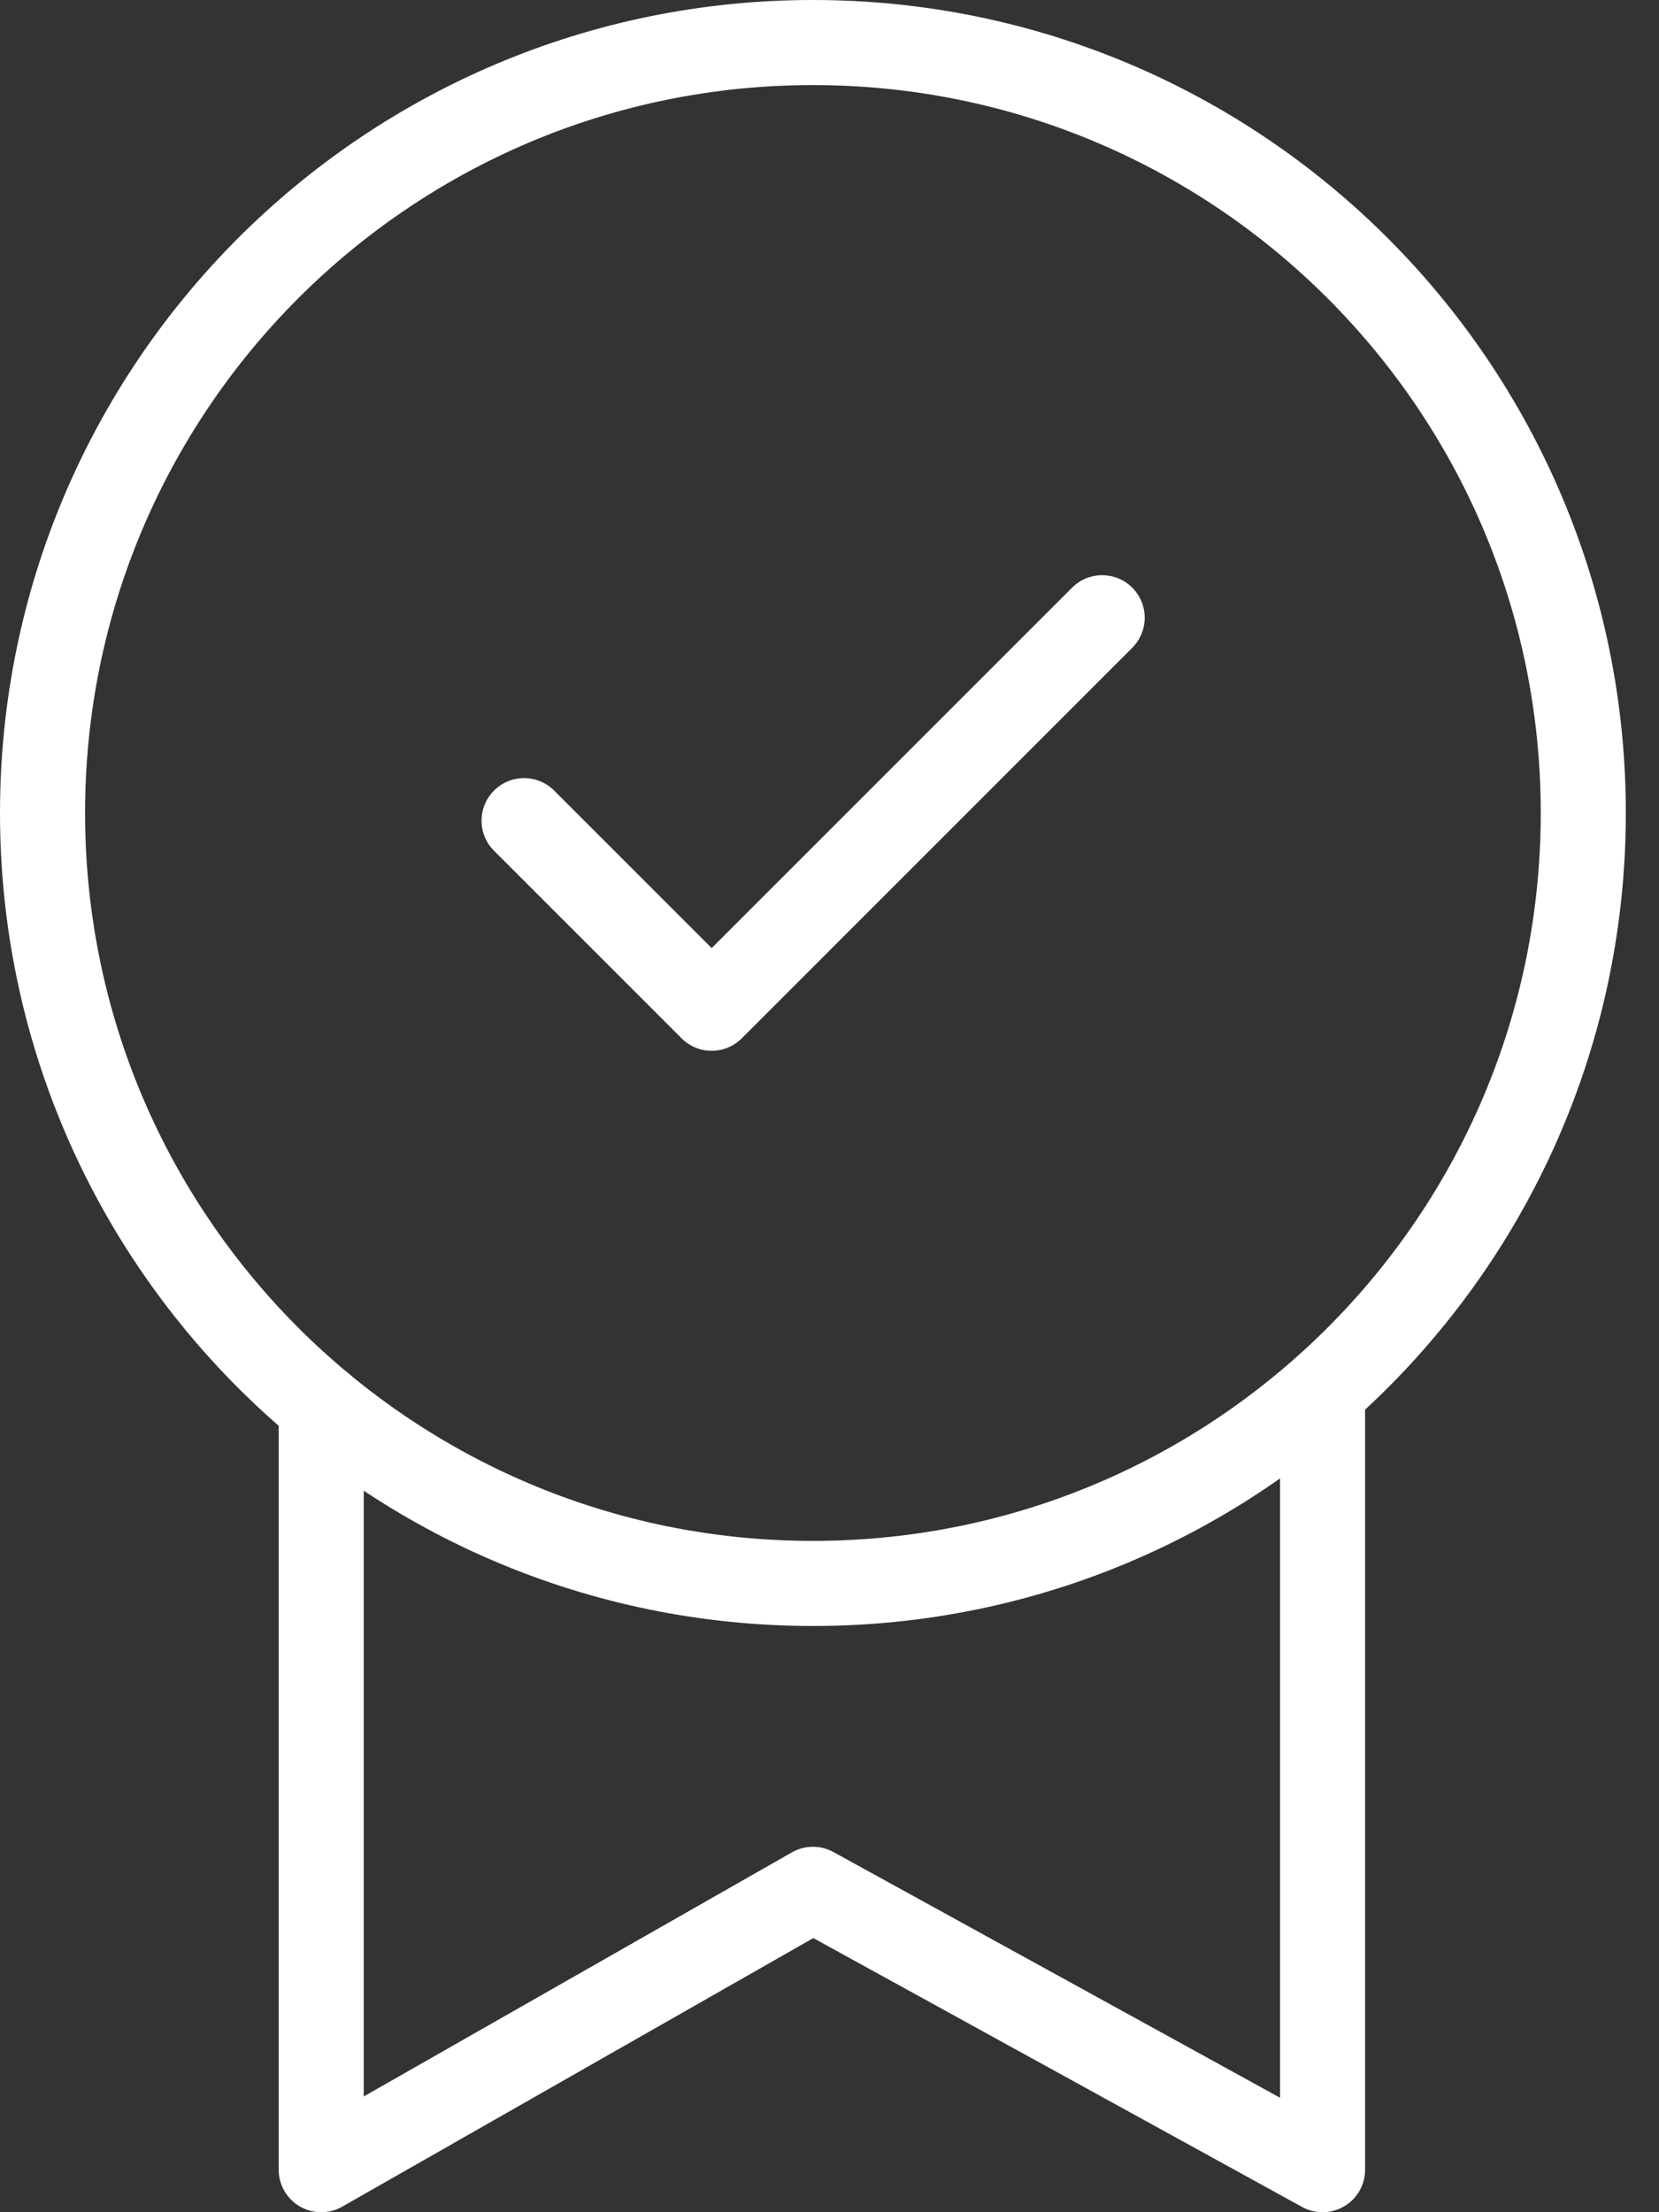 <svg width="39" height="52" viewBox="0 0 39 52" fill="none" xmlns="http://www.w3.org/2000/svg">
<rect x="0" y="0" width="39" height="52" fill="#333333" stroke="none"/>
<g clip-path="url(#clip0_557_63)">
<path d="M19.11 37.22C29.112 37.22 37.22 29.112 37.22 19.11C37.22 9.108 29.112 1 19.11 1C9.108 1 1 9.108 1 19.11C1 29.112 9.108 37.22 19.11 37.22Z" stroke="white" stroke-width="2" stroke-linecap="round" stroke-linejoin="round"/>
<path d="M7.551 33.05V51L19.111 44.41L31.091 51V32.7" stroke="white" stroke-width="2" stroke-linecap="round" stroke-linejoin="round"/>
<path d="M12.32 19.29L16.73 23.7L25.91 14.52" stroke="white" stroke-width="2" stroke-linecap="round" stroke-linejoin="round"/>
</g>
<defs>
<clipPath id="clip0_557_63">
<rect width="38.23" height="52" fill="white"/>
</clipPath>
</defs>
</svg>
